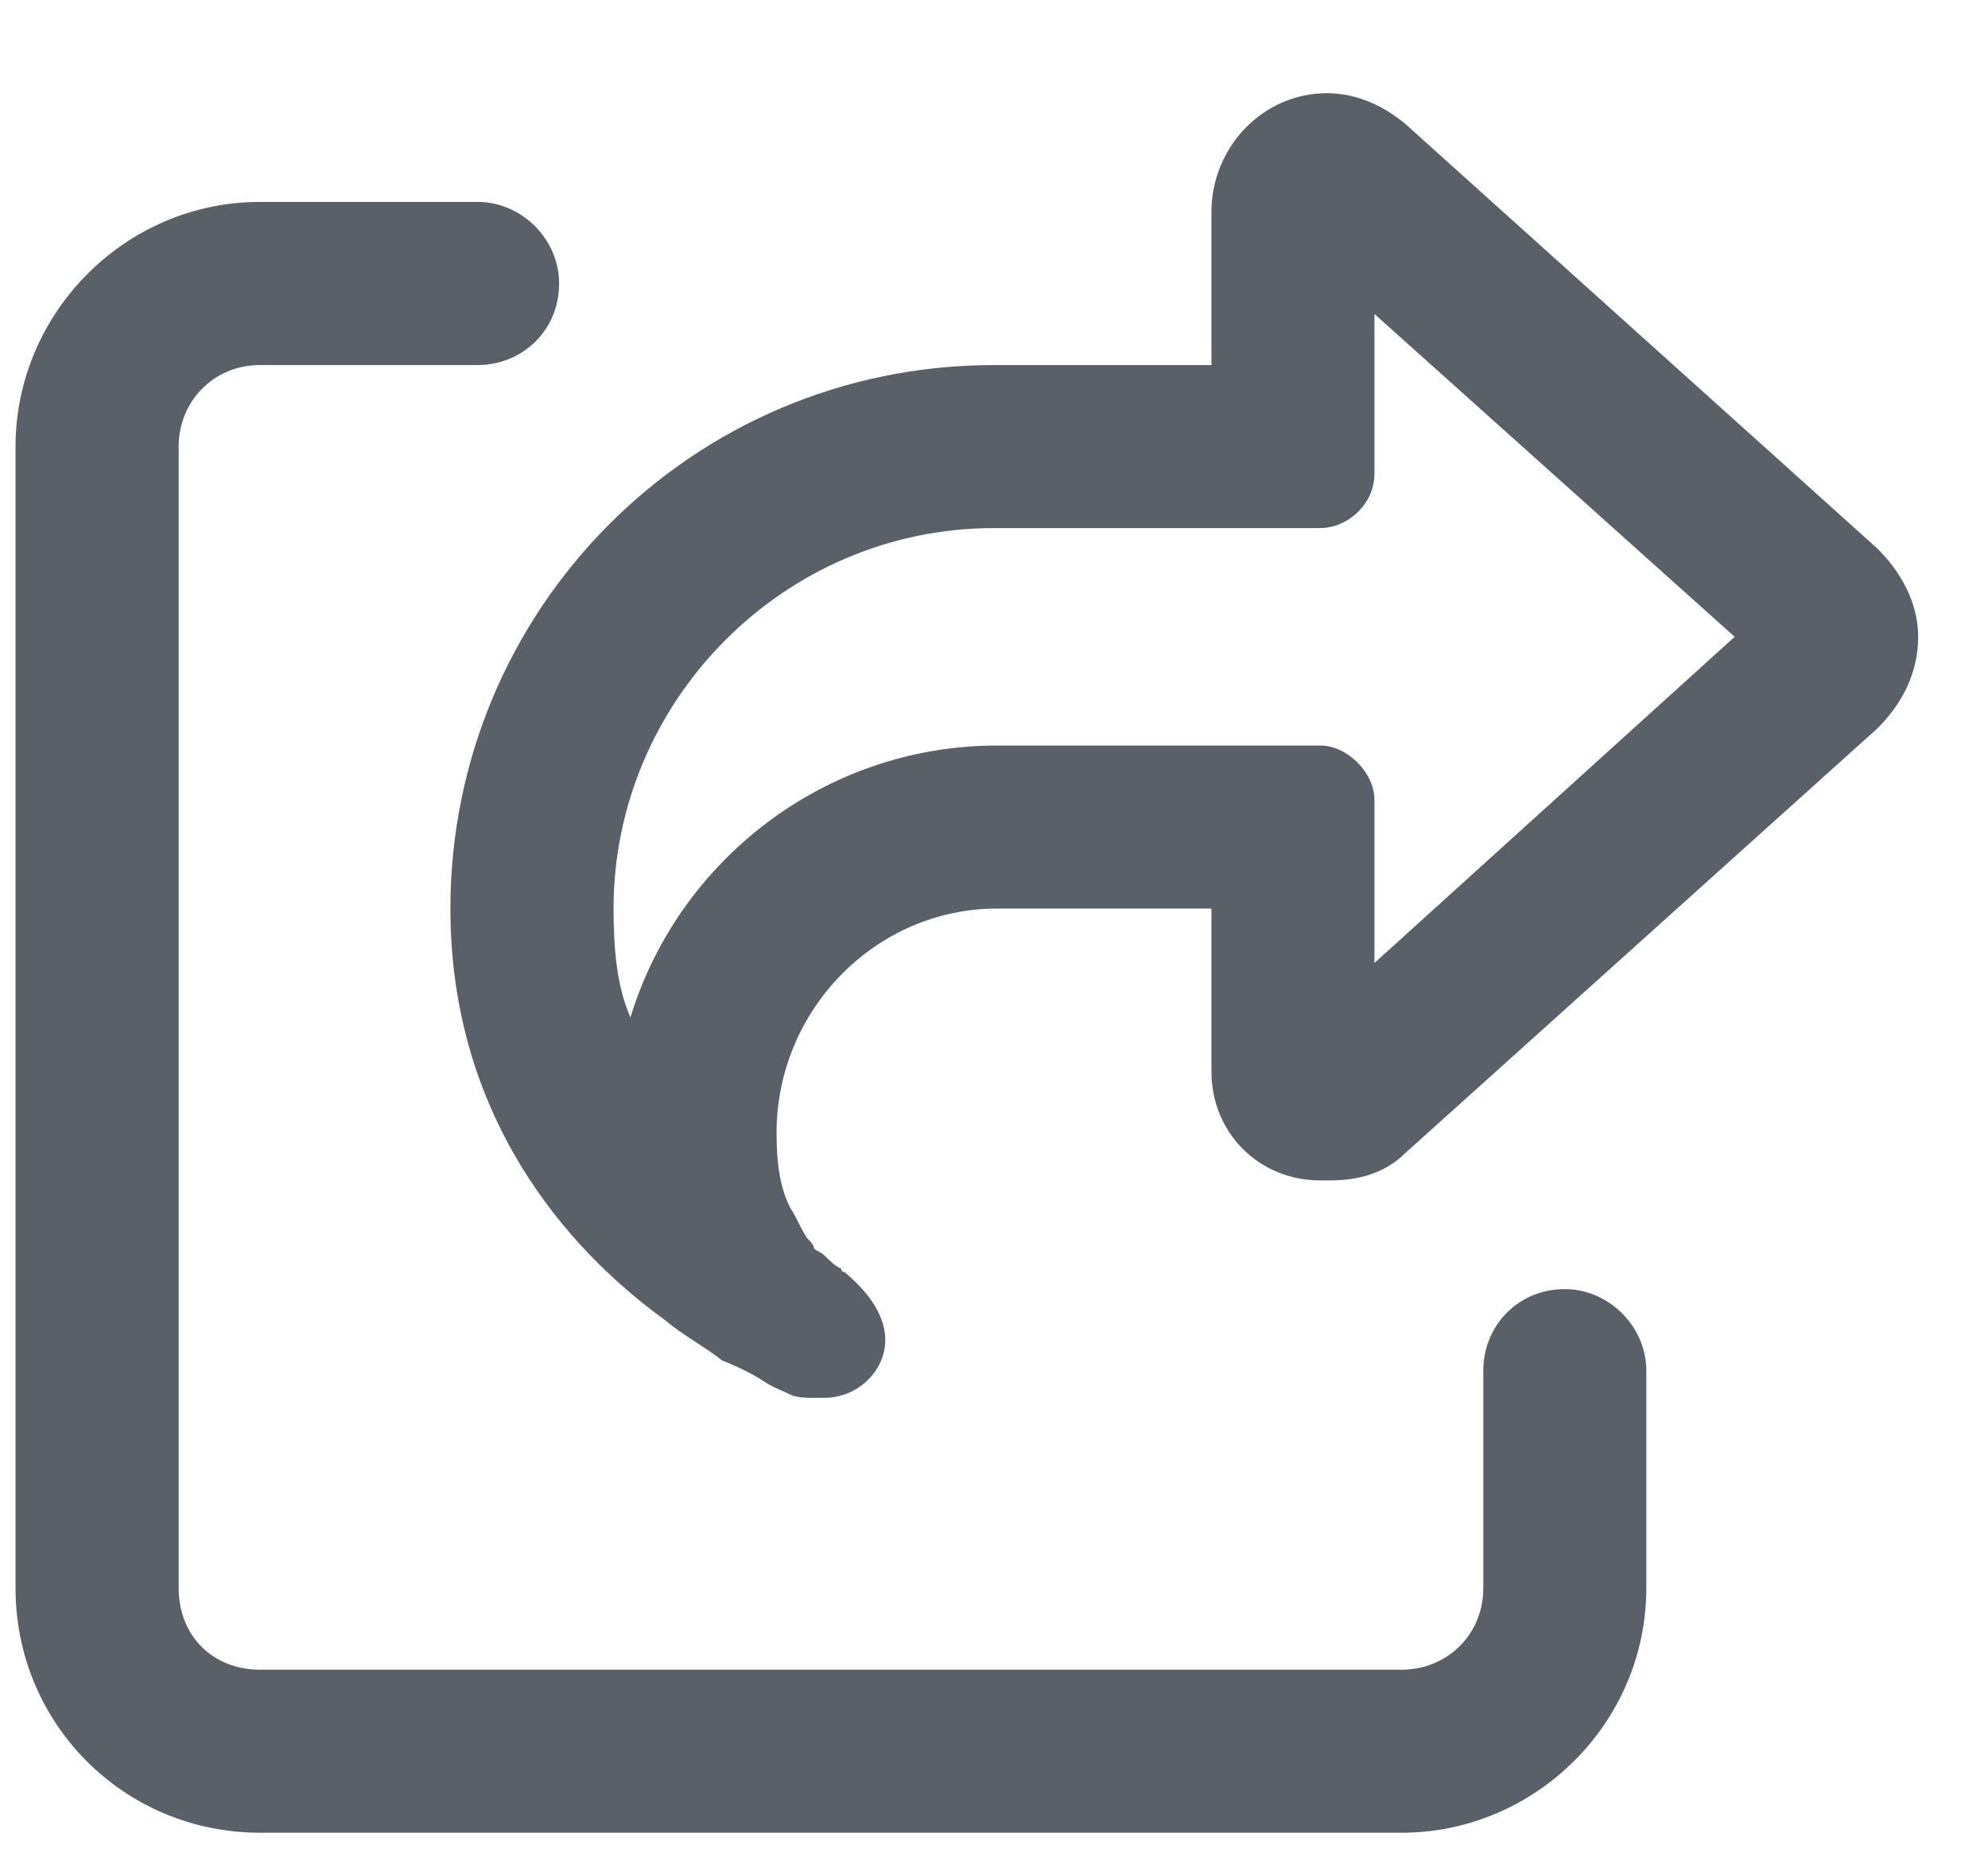<svg width="16" height="15" viewBox="0 0 16 15" fill="none" xmlns="http://www.w3.org/2000/svg">
<path d="M11.062 7.75L13.961 5.125L11.062 2.527V2.938V3.812C11.062 4.059 10.844 4.25 10.625 4.25H9.75H9.312H8C6.305 4.25 4.938 5.645 4.938 7.312C4.938 7.641 4.965 7.941 5.074 8.188C5.457 6.93 6.633 6 8.027 6H9.312H9.75H10.625C10.844 6 11.062 6.219 11.062 6.438V7.312V7.75ZM9.312 7.312H8.438H8.027C7.043 7.312 6.25 8.133 6.25 9.117C6.25 9.363 6.277 9.555 6.359 9.719C6.414 9.801 6.441 9.883 6.496 9.965C6.523 9.992 6.551 10.02 6.551 10.047C6.578 10.074 6.605 10.074 6.633 10.102C6.688 10.156 6.715 10.184 6.77 10.211C6.77 10.238 6.797 10.238 6.797 10.238C6.961 10.375 7.125 10.566 7.125 10.785C7.125 11.031 6.906 11.25 6.633 11.25H6.551C6.496 11.25 6.414 11.25 6.359 11.223C6.305 11.195 6.223 11.168 6.141 11.113C6.059 11.059 5.949 11.004 5.812 10.949C5.676 10.84 5.512 10.758 5.348 10.621C4.555 10.047 3.625 8.98 3.625 7.312C3.625 4.906 5.566 2.938 8 2.938H8.438H9.312H9.75V1.707C9.75 1.188 10.16 0.75 10.68 0.75C10.926 0.75 11.145 0.859 11.309 0.996L15.109 4.414C15.301 4.605 15.438 4.852 15.438 5.125C15.438 5.426 15.301 5.672 15.109 5.863L11.309 9.281C11.145 9.445 10.926 9.5 10.707 9.5H10.625C10.133 9.5 9.75 9.117 9.75 8.625V7.312H9.312ZM2.094 1.625H3.844C4.199 1.625 4.5 1.926 4.5 2.281C4.5 2.664 4.199 2.938 3.844 2.938H2.094C1.711 2.938 1.438 3.238 1.438 3.594V12.781C1.438 13.164 1.711 13.438 2.094 13.438H11.281C11.637 13.438 11.938 13.164 11.938 12.781V11.031C11.938 10.676 12.211 10.375 12.594 10.375C12.949 10.375 13.25 10.676 13.25 11.031V12.781C13.25 13.875 12.348 14.75 11.281 14.75H2.094C1 14.75 0.125 13.875 0.125 12.781V3.594C0.125 2.527 1 1.625 2.094 1.625Z" fill="#5A6068"/>
</svg>
